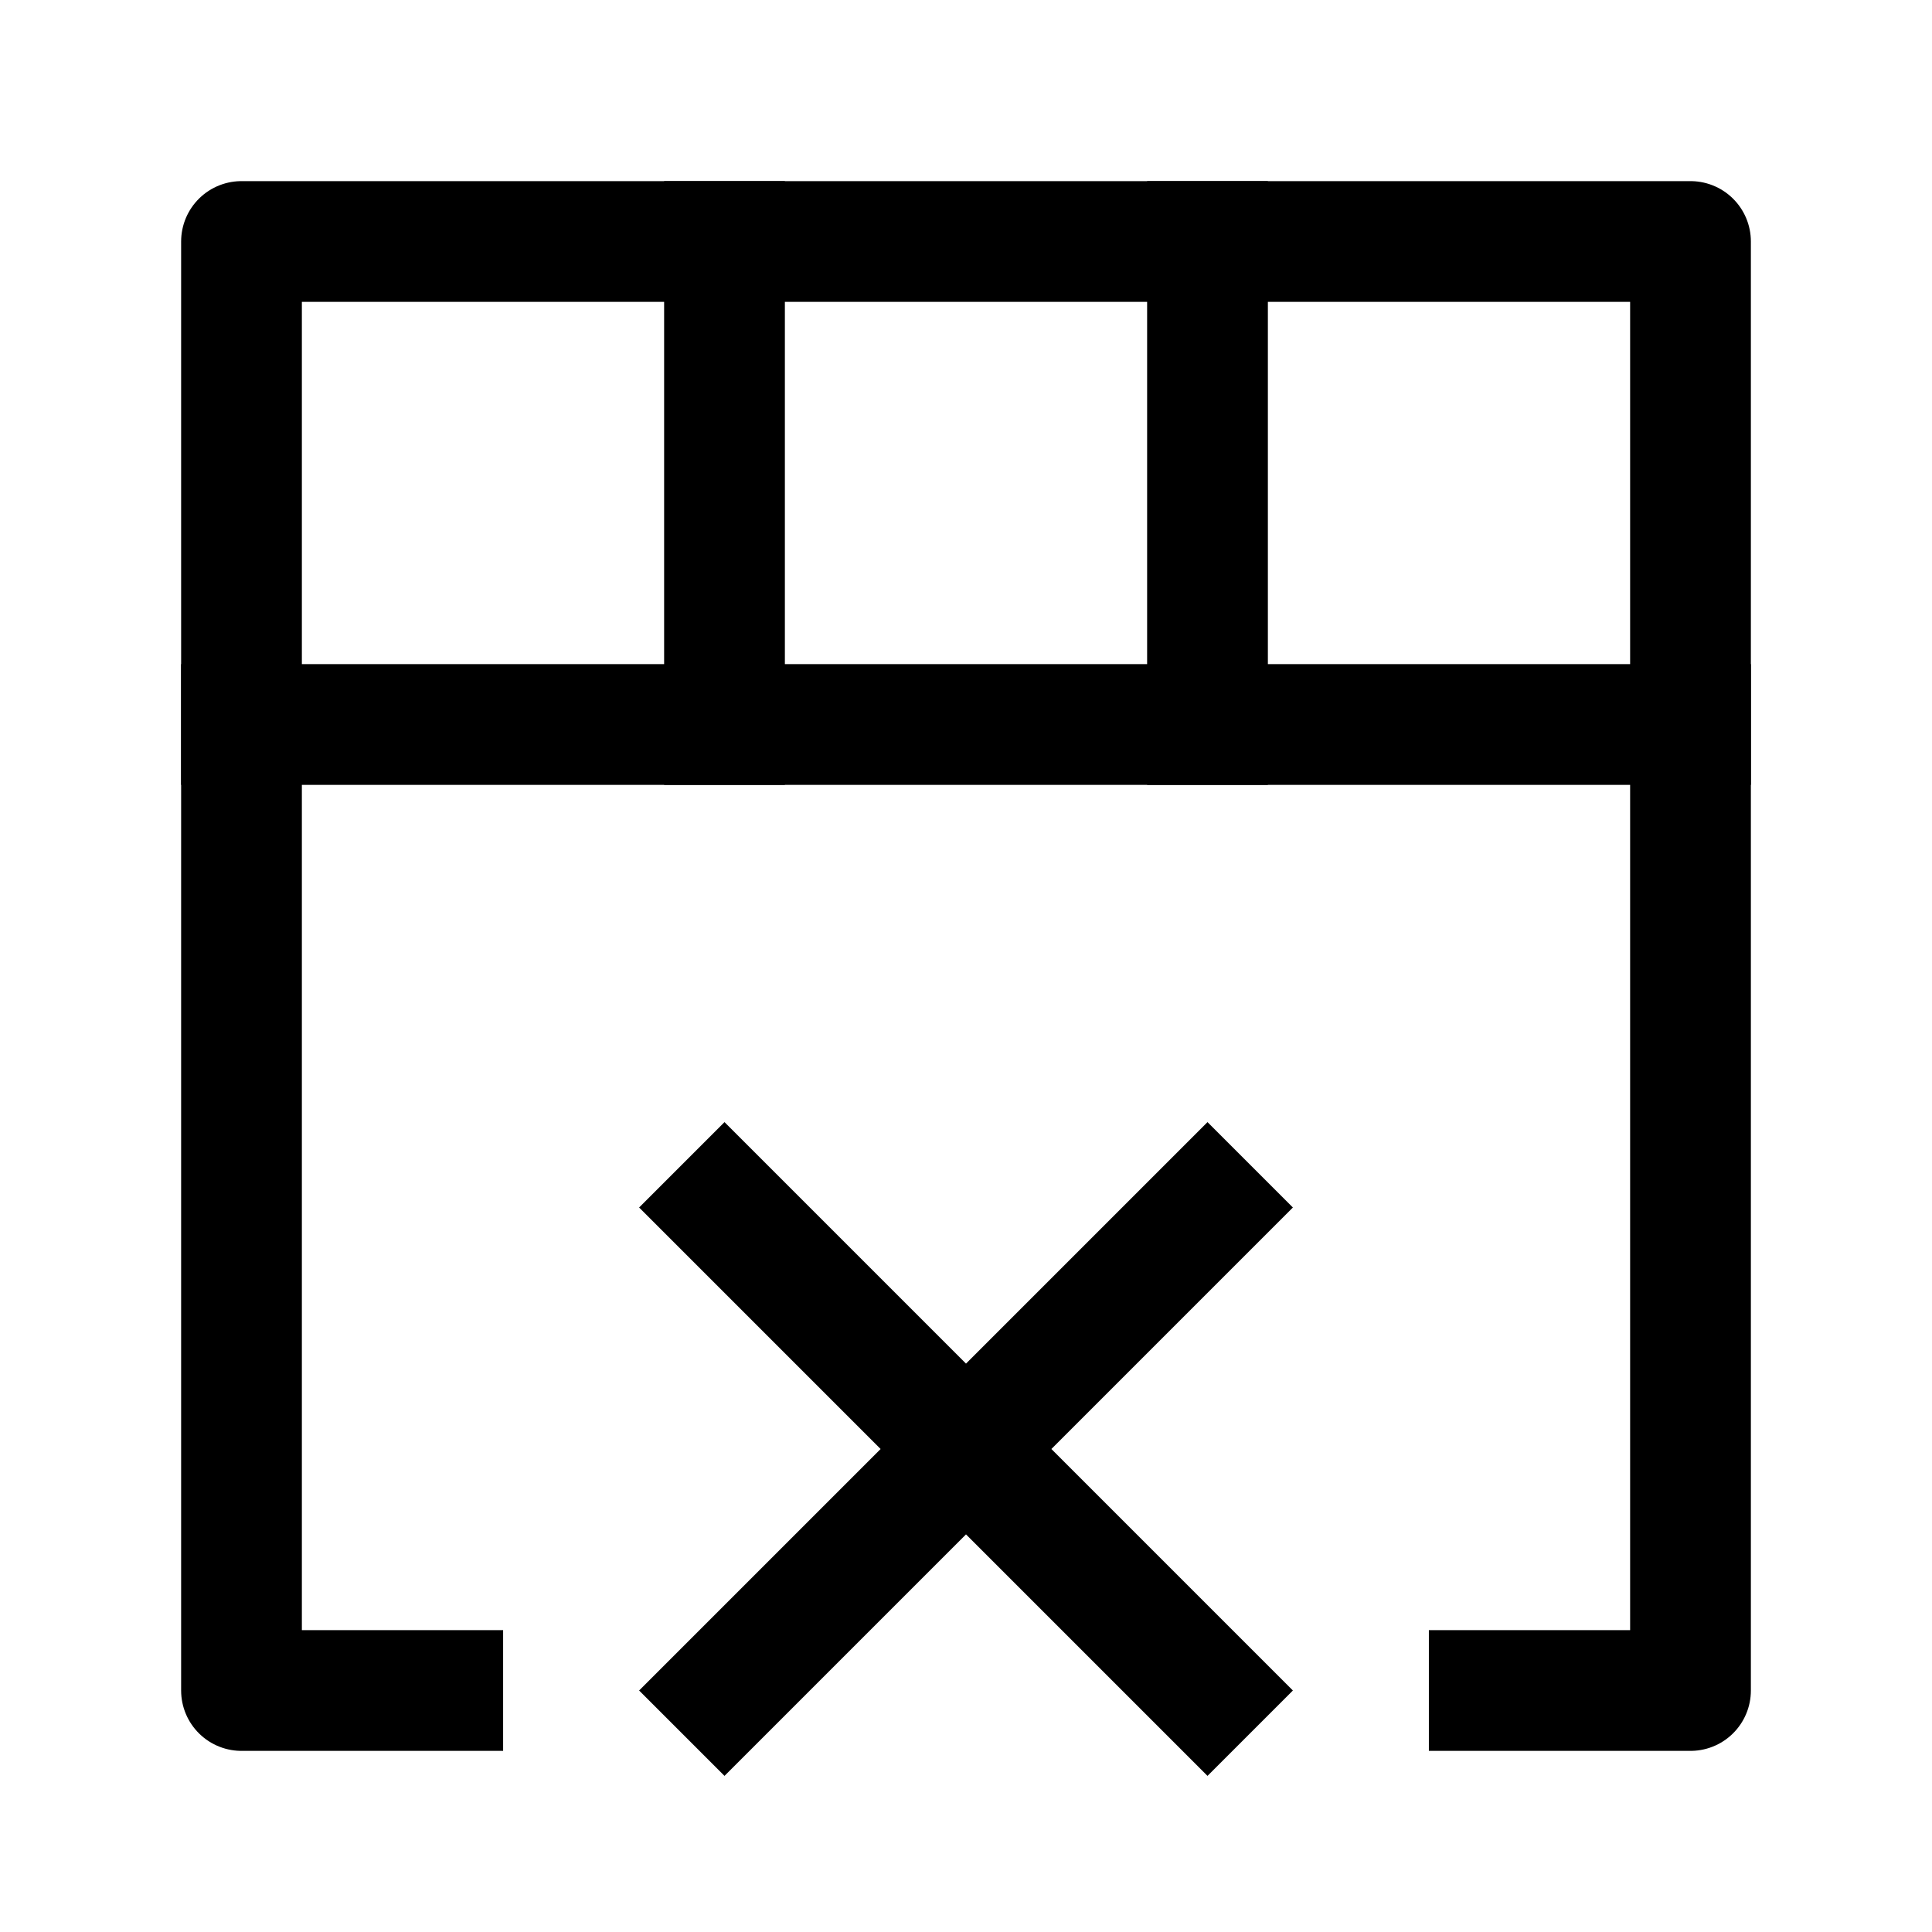 <svg width="24" height="24" viewBox="0 0 24 24" fill="none" xmlns="http://www.w3.org/2000/svg">
    <path d="M18.5 21H21V3L3 3L3 21H5.5" stroke="currentColor" stroke-width="1.5" stroke-linecap="square" stroke-linejoin="round"/>
    <path d="M9 21L12 18M12 18L15 15M12 18L9 15M12 18L15 21" stroke="currentColor" stroke-width="1.5" stroke-linecap="square" stroke-linejoin="round"/>
    <path d="M3 9L21 9" stroke="currentColor" stroke-width="1.5" stroke-linecap="square"/>
    <path d="M9 3L9 9M15 3L15 9" stroke="currentColor" stroke-width="1.5" stroke-linecap="square"/>
</svg>
